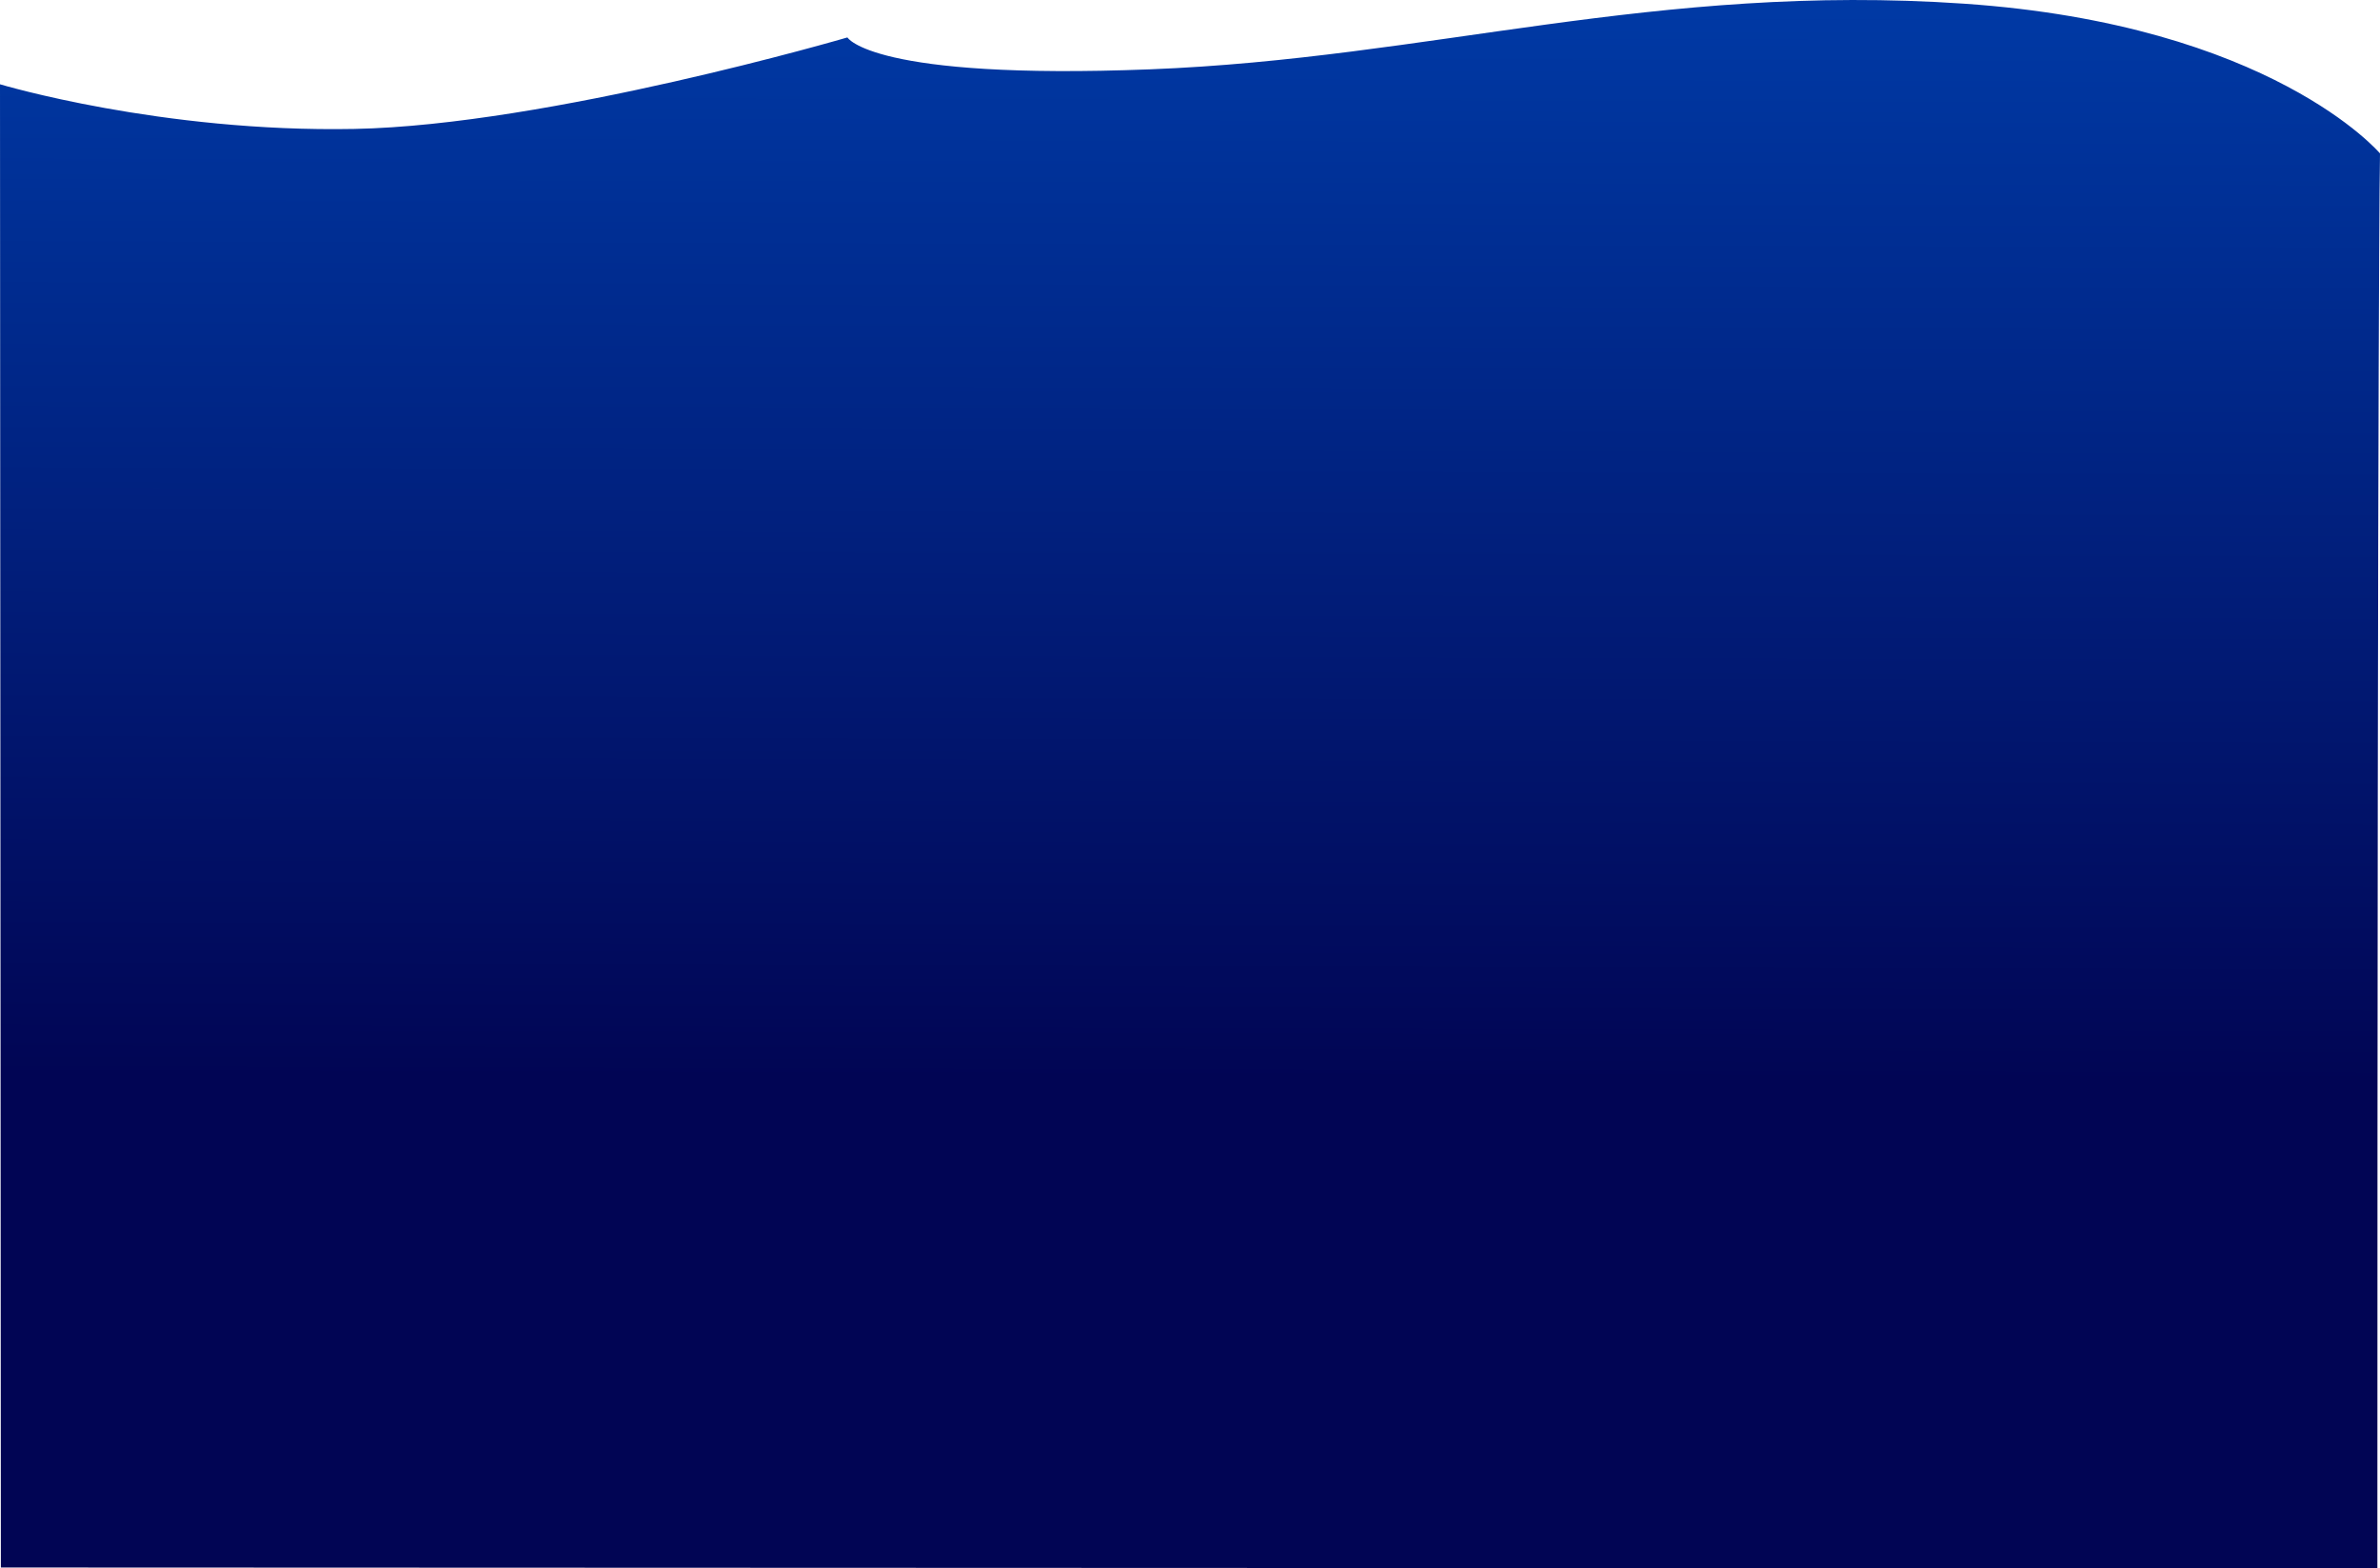 <svg xmlns="http://www.w3.org/2000/svg" xmlns:xlink="http://www.w3.org/1999/xlink" viewBox="0 0 1925.362 1268.752">
  <defs>
    <linearGradient id="linear-gradient" x1="0.468" y1="0.69" x2="0.471" y2="-0.045" gradientUnits="objectBoundingBox">
      <stop offset="0" stop-color="#010554"/>
      <stop offset="1" stop-color="#003eac"/>
    </linearGradient>
  </defs>
  <path id="extend-wave" d="M-3.237-138.038s130.41,39.149,286.729,36.125,398.815-74.019,398.815-74.019,19.7,34.59,244.951,25.8,409.519-70.121,658.236-53.114S1922.125-82.108,1922.125-82.108,1920,1.9,1920,1062.537L-2.535,1061.8Z" transform="translate(3.237 206.215)" fill="url(#linear-gradient)"/>
</svg>
